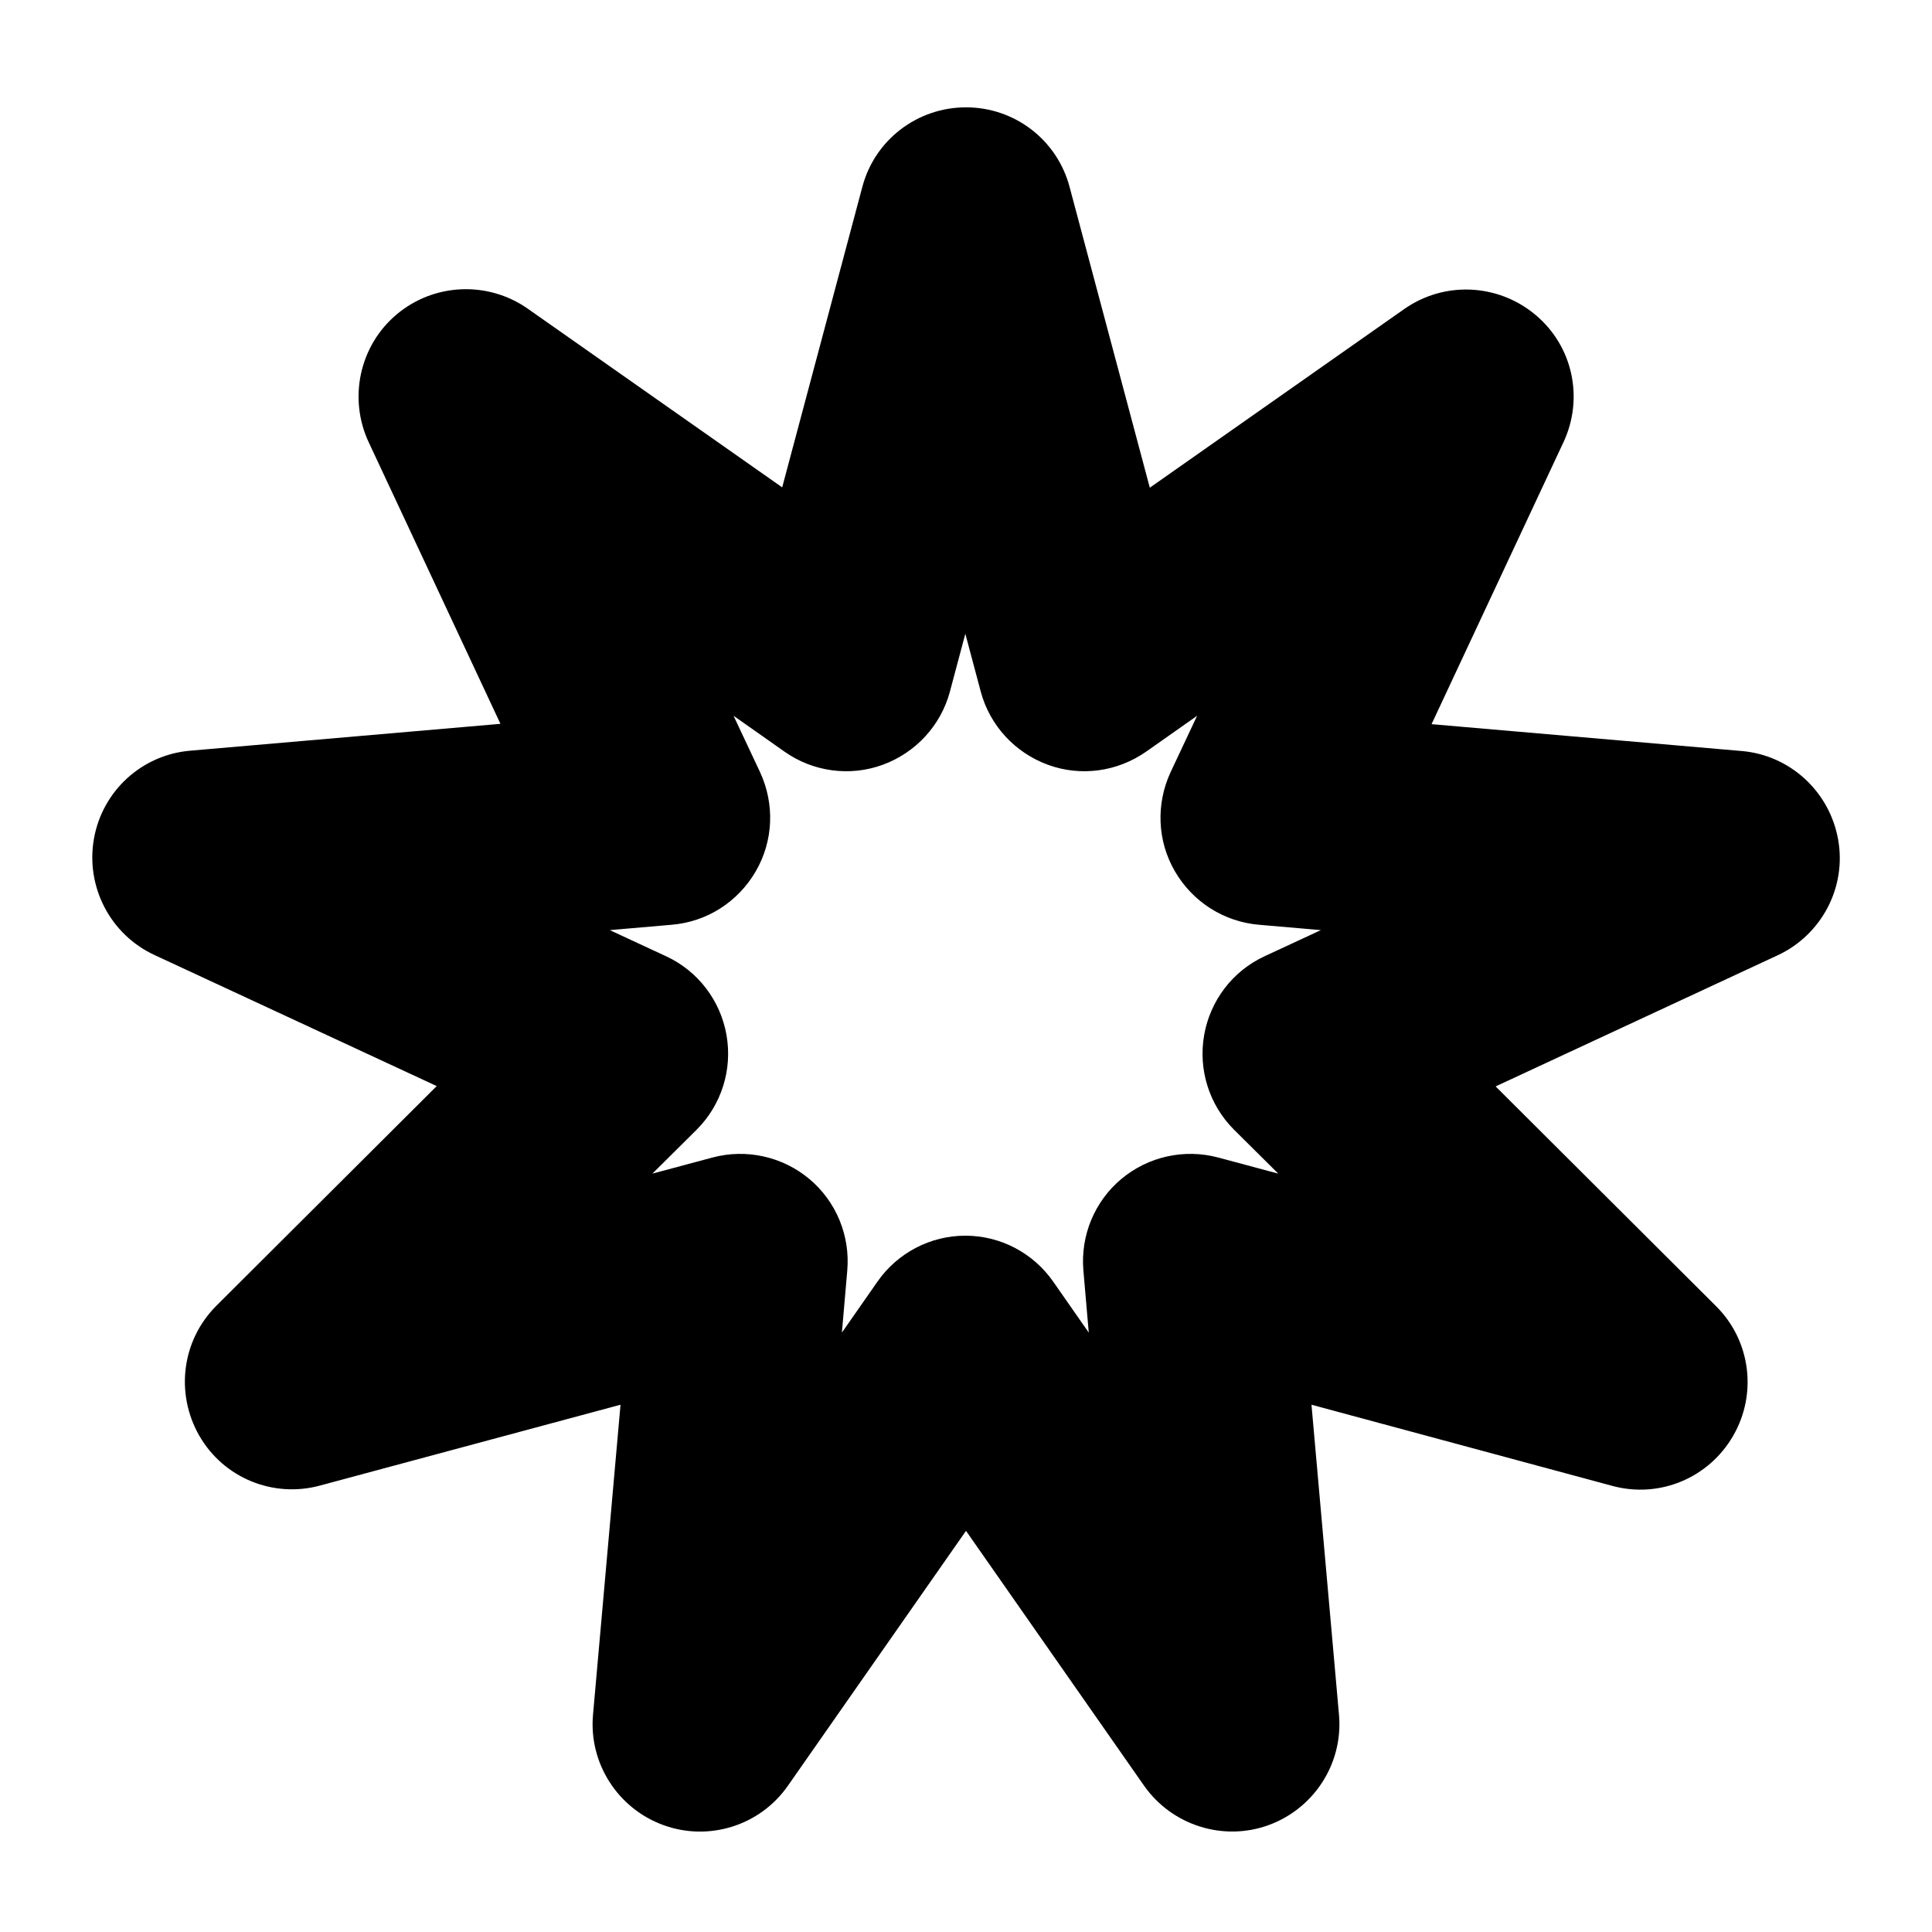 <svg xmlns="http://www.w3.org/2000/svg" viewBox="0 0 576 512" width="20" height="20"><path d="M288 0c14.5 0 27.2 9.7 30.9 23.8l23.9 89.6 75.9-53.3c11.9-8.3 27.8-7.6 39 1.7s14.6 24.9 8.4 38.1l-39.3 84 92.4 8c14.4 1.2 26.2 12 28.8 26.3s-4.9 28.5-18 34.6l-84.1 39.1 65.7 65.5c10.3 10.2 12.4 26.1 5.1 38.7s-22 18.7-36 14.9L391 386.8l8.2 92.4c1.3 14.4-7.3 27.9-20.9 32.9s-28.9.1-37.2-11.7l-53.1-76-53.1 76c-8.3 11.9-23.6 16.7-37.2 11.7s-22.2-18.5-20.9-32.9l8.2-92.4-89.6 24.1c-14 3.8-28.8-2.3-36-14.9s-5.2-28.4 5.1-38.7l65.7-65.5L46 252.7c-13.1-6.1-20.5-20.3-18-34.6s14.3-25.1 28.8-26.3l92.4-8-39.3-84c-6.1-13.1-2.7-28.8 8.4-38.1s27.1-10 39-1.7l75.9 53.3 23.9-89.6C260.8 9.7 273.5 0 288 0zm0 156.2l-4.8 18c-2.7 10.1-10.2 18.2-20 21.8s-20.8 2.1-29.3-3.9l-15.2-10.7 7.9 16.8c4.4 9.5 4 20.5-1.3 29.6s-14.5 15-25 15.9l-18.5 1.6 16.8 7.8c9.5 4.4 16.2 13.2 18 23.5s-1.5 20.8-8.9 28.2l-13.2 13.1 17.9-4.8c10.1-2.7 20.9-.3 28.9 6.4s12.2 16.9 11.3 27.3l-1.6 18.5 10.6-15.2c6-8.6 15.8-13.7 26.2-13.7s20.2 5.1 26.2 13.7l10.6 15.2-1.6-18.5c-.9-10.4 3.3-20.6 11.3-27.3s18.8-9.1 28.9-6.4l17.9 4.8-13.2-13.1c-7.4-7.4-10.7-17.9-8.9-28.2s8.5-19.1 18-23.5l16.8-7.8-18.5-1.6c-10.4-.9-19.7-6.8-25-15.9s-5.7-20.1-1.3-29.6l7.9-16.8-15.2 10.7c-8.6 6-19.5 7.5-29.3 3.9s-17.3-11.7-20-21.8l-4.8-18z"/></svg>